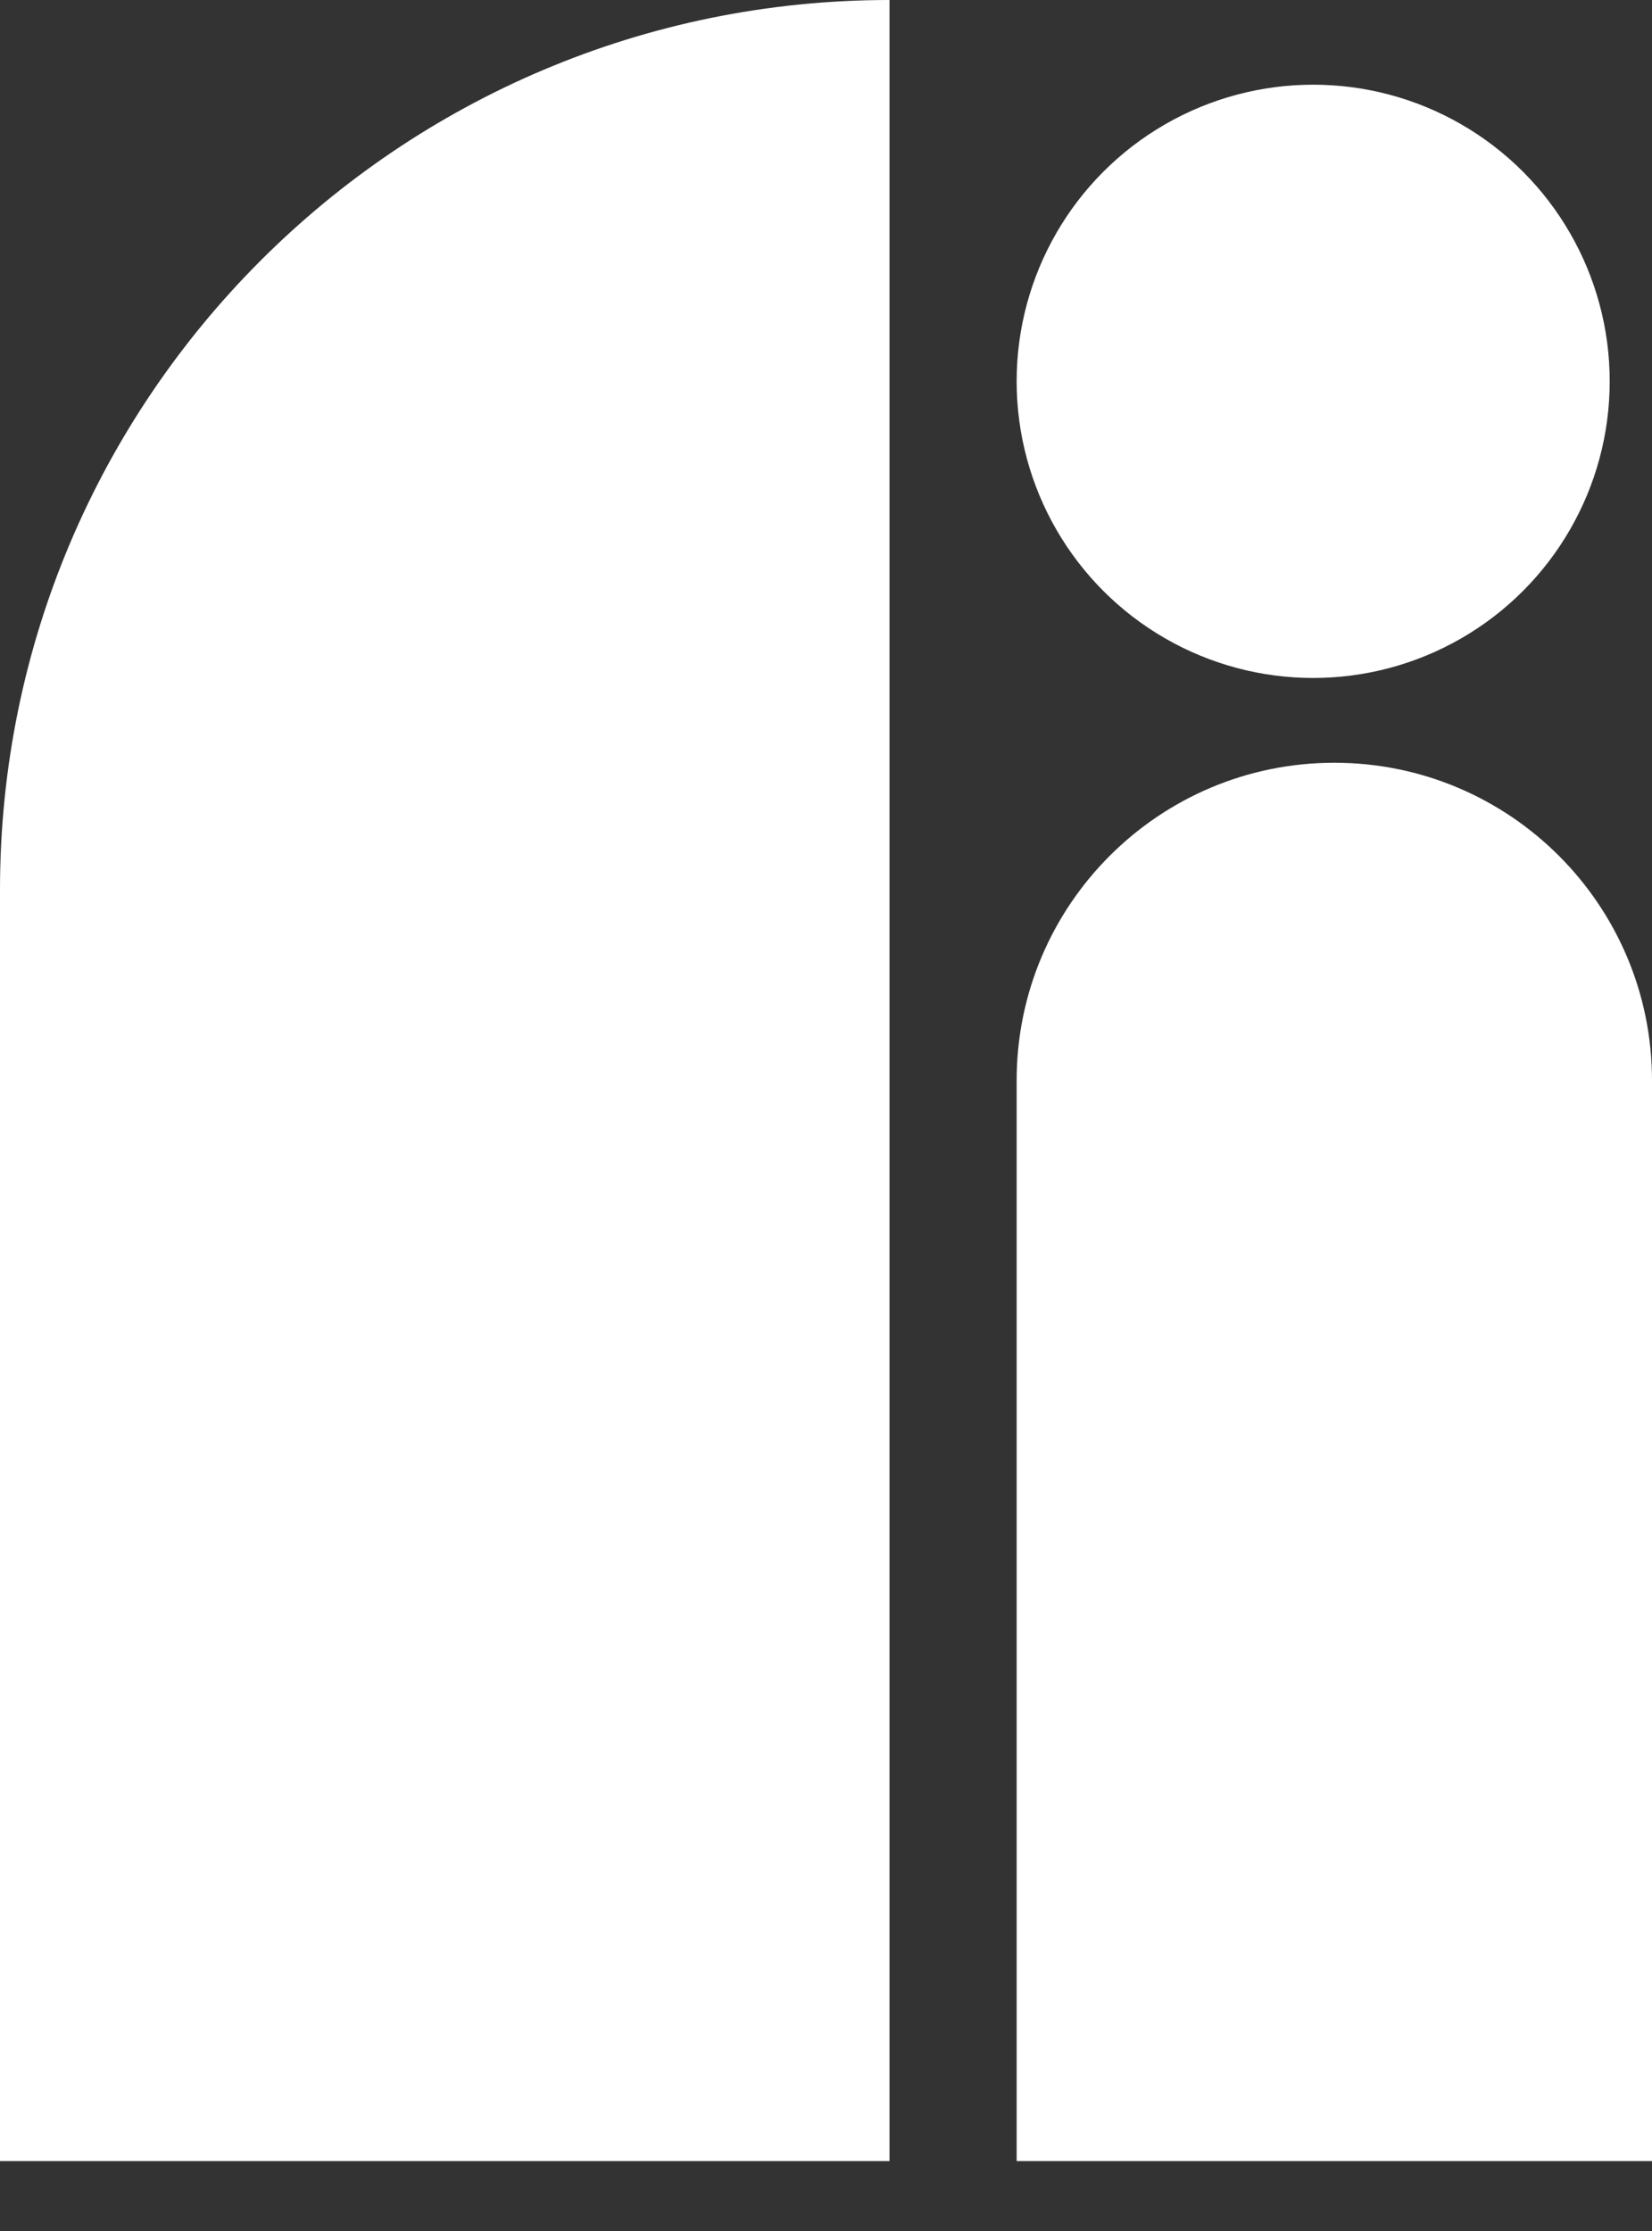 <svg width="20" height="27" viewBox="0 0 20 27" fill="none" xmlns="http://www.w3.org/2000/svg">
<rect x="0" y="0" width="20" height="27" fill="#333333" stroke="none"/>
<path d="M0 10.769C0 4.822 4.822 0 10.769 0V26.154H0V10.769Z" fill="white"/>
<path d="M12.308 13.077C12.308 10.953 14.03 9.231 16.154 9.231C18.278 9.231 20 10.953 20 13.077V26.154H12.308V13.077Z" fill="white"/>
<circle cx="15.898" cy="4.615" r="3.59" fill="white"/>
</svg>
